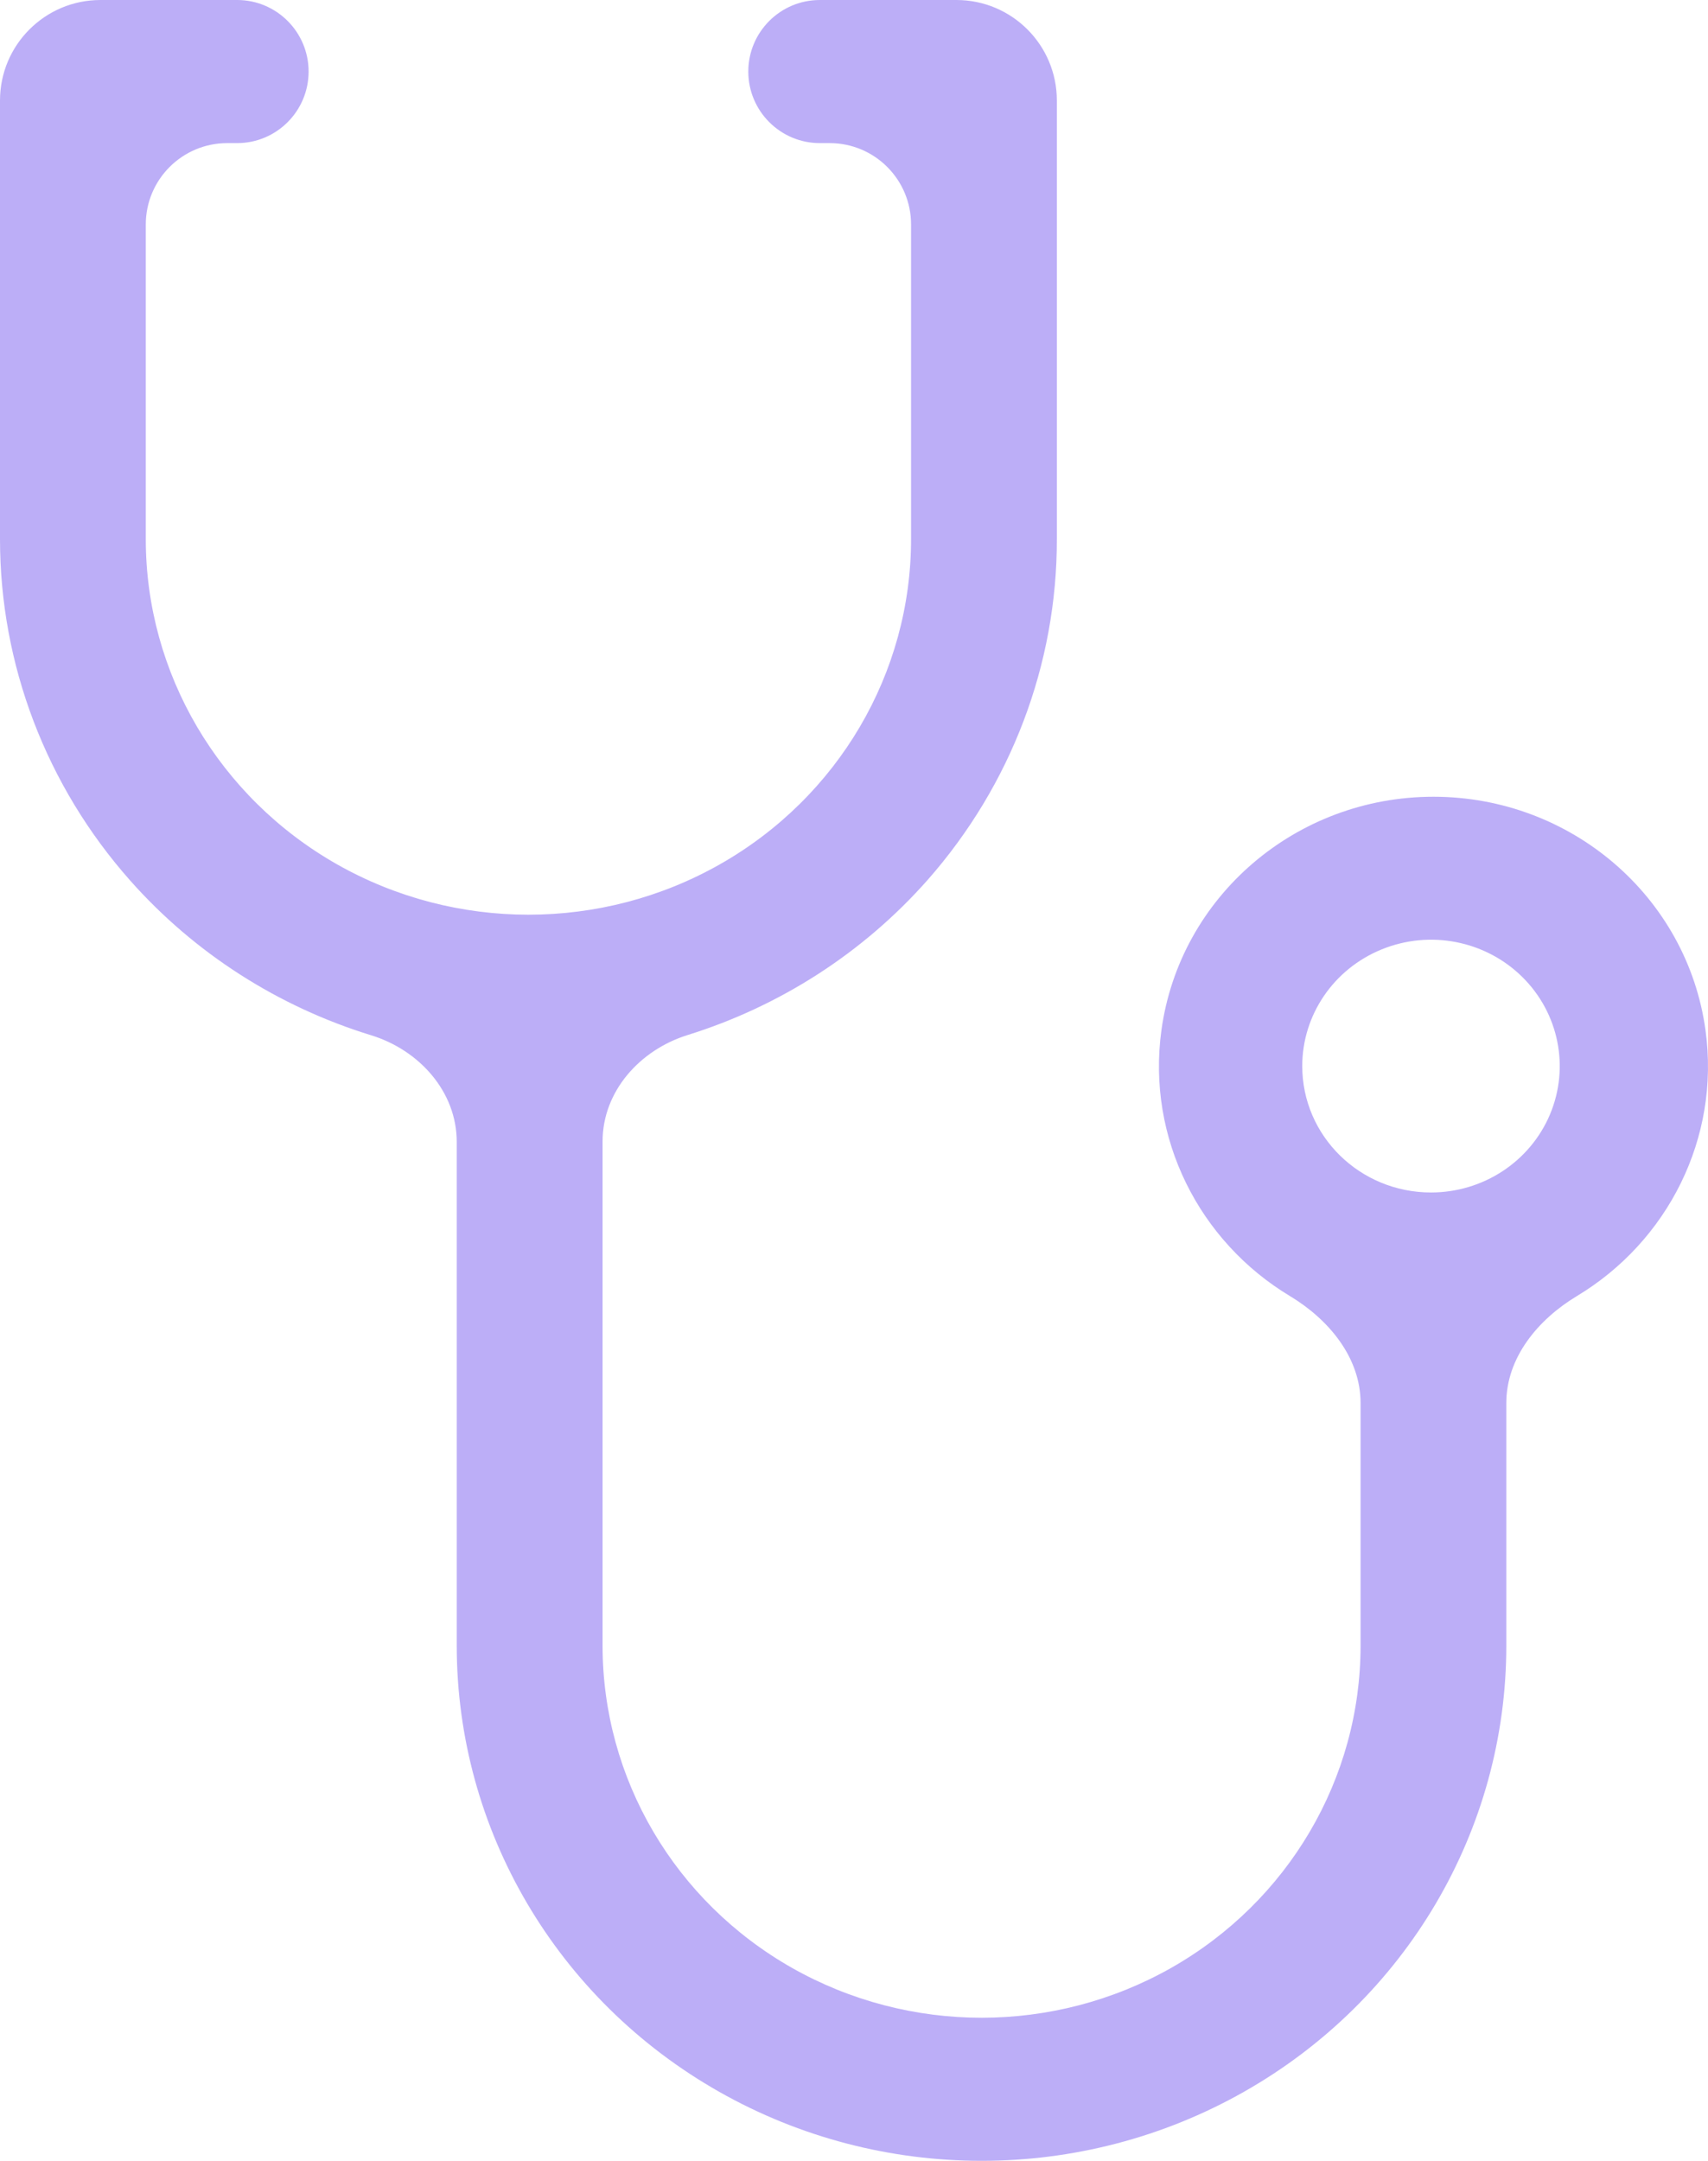 <svg width="34" height="43" viewBox="0 0 34 43" fill="none" xmlns="http://www.w3.org/2000/svg">
<path id="Vector" d="M4.72 2.848C5.506 2.848 6.143 2.21 6.143 1.424C6.143 0.638 5.506 0 4.72 0H2C0.895 0 0 0.896 0 2V10.727C0 13.224 0.92 15.638 2.592 17.523C3.877 18.973 5.542 20.034 7.389 20.602C8.345 20.896 9.092 21.723 9.092 22.724V32.748C9.092 36.411 11.084 39.795 14.316 41.626C17.548 43.458 21.531 43.458 24.763 41.626C27.994 39.795 29.985 36.411 29.985 32.748V27.92C29.985 27.017 30.615 26.258 31.389 25.792C33.196 24.706 34.247 22.65 33.95 20.499C33.584 17.839 31.27 15.855 28.534 15.855C25.801 15.855 23.486 17.839 23.12 20.499C22.824 22.65 23.873 24.706 25.679 25.792C26.453 26.258 27.084 27.017 27.084 27.92V32.748C27.084 35.393 25.646 37.837 23.313 39.161C20.978 40.483 18.103 40.483 15.767 39.161C13.432 37.837 11.995 35.394 11.995 32.748V22.715C11.995 21.718 12.737 20.893 13.688 20.597C15.53 20.023 17.186 18.959 18.467 17.509C20.127 15.625 21.042 13.217 21.038 10.727V2C21.038 0.895 20.143 0 19.038 0H16.32C15.534 0 14.896 0.637 14.896 1.424C14.896 2.21 15.534 2.848 16.32 2.848H16.516C17.411 2.848 18.136 3.573 18.136 4.468V10.727C18.136 13.397 16.686 15.864 14.328 17.201C11.972 18.536 9.068 18.536 6.711 17.201C4.355 15.864 2.902 13.397 2.902 10.727V4.468C2.902 3.573 3.628 2.848 4.523 2.848L4.72 2.848ZM25.923 21.214C25.923 21.214 25.923 21.214 25.923 21.214C25.923 20.198 26.548 19.281 27.506 18.892C28.464 18.502 29.565 18.717 30.298 19.436C31.031 20.156 31.25 21.238 30.854 22.178C30.457 23.118 29.523 23.73 28.486 23.73C27.07 23.73 25.923 22.605 25.923 21.214C25.923 21.214 25.923 21.214 25.923 21.214Z" fill="#BCAEF7"/>
</svg>
